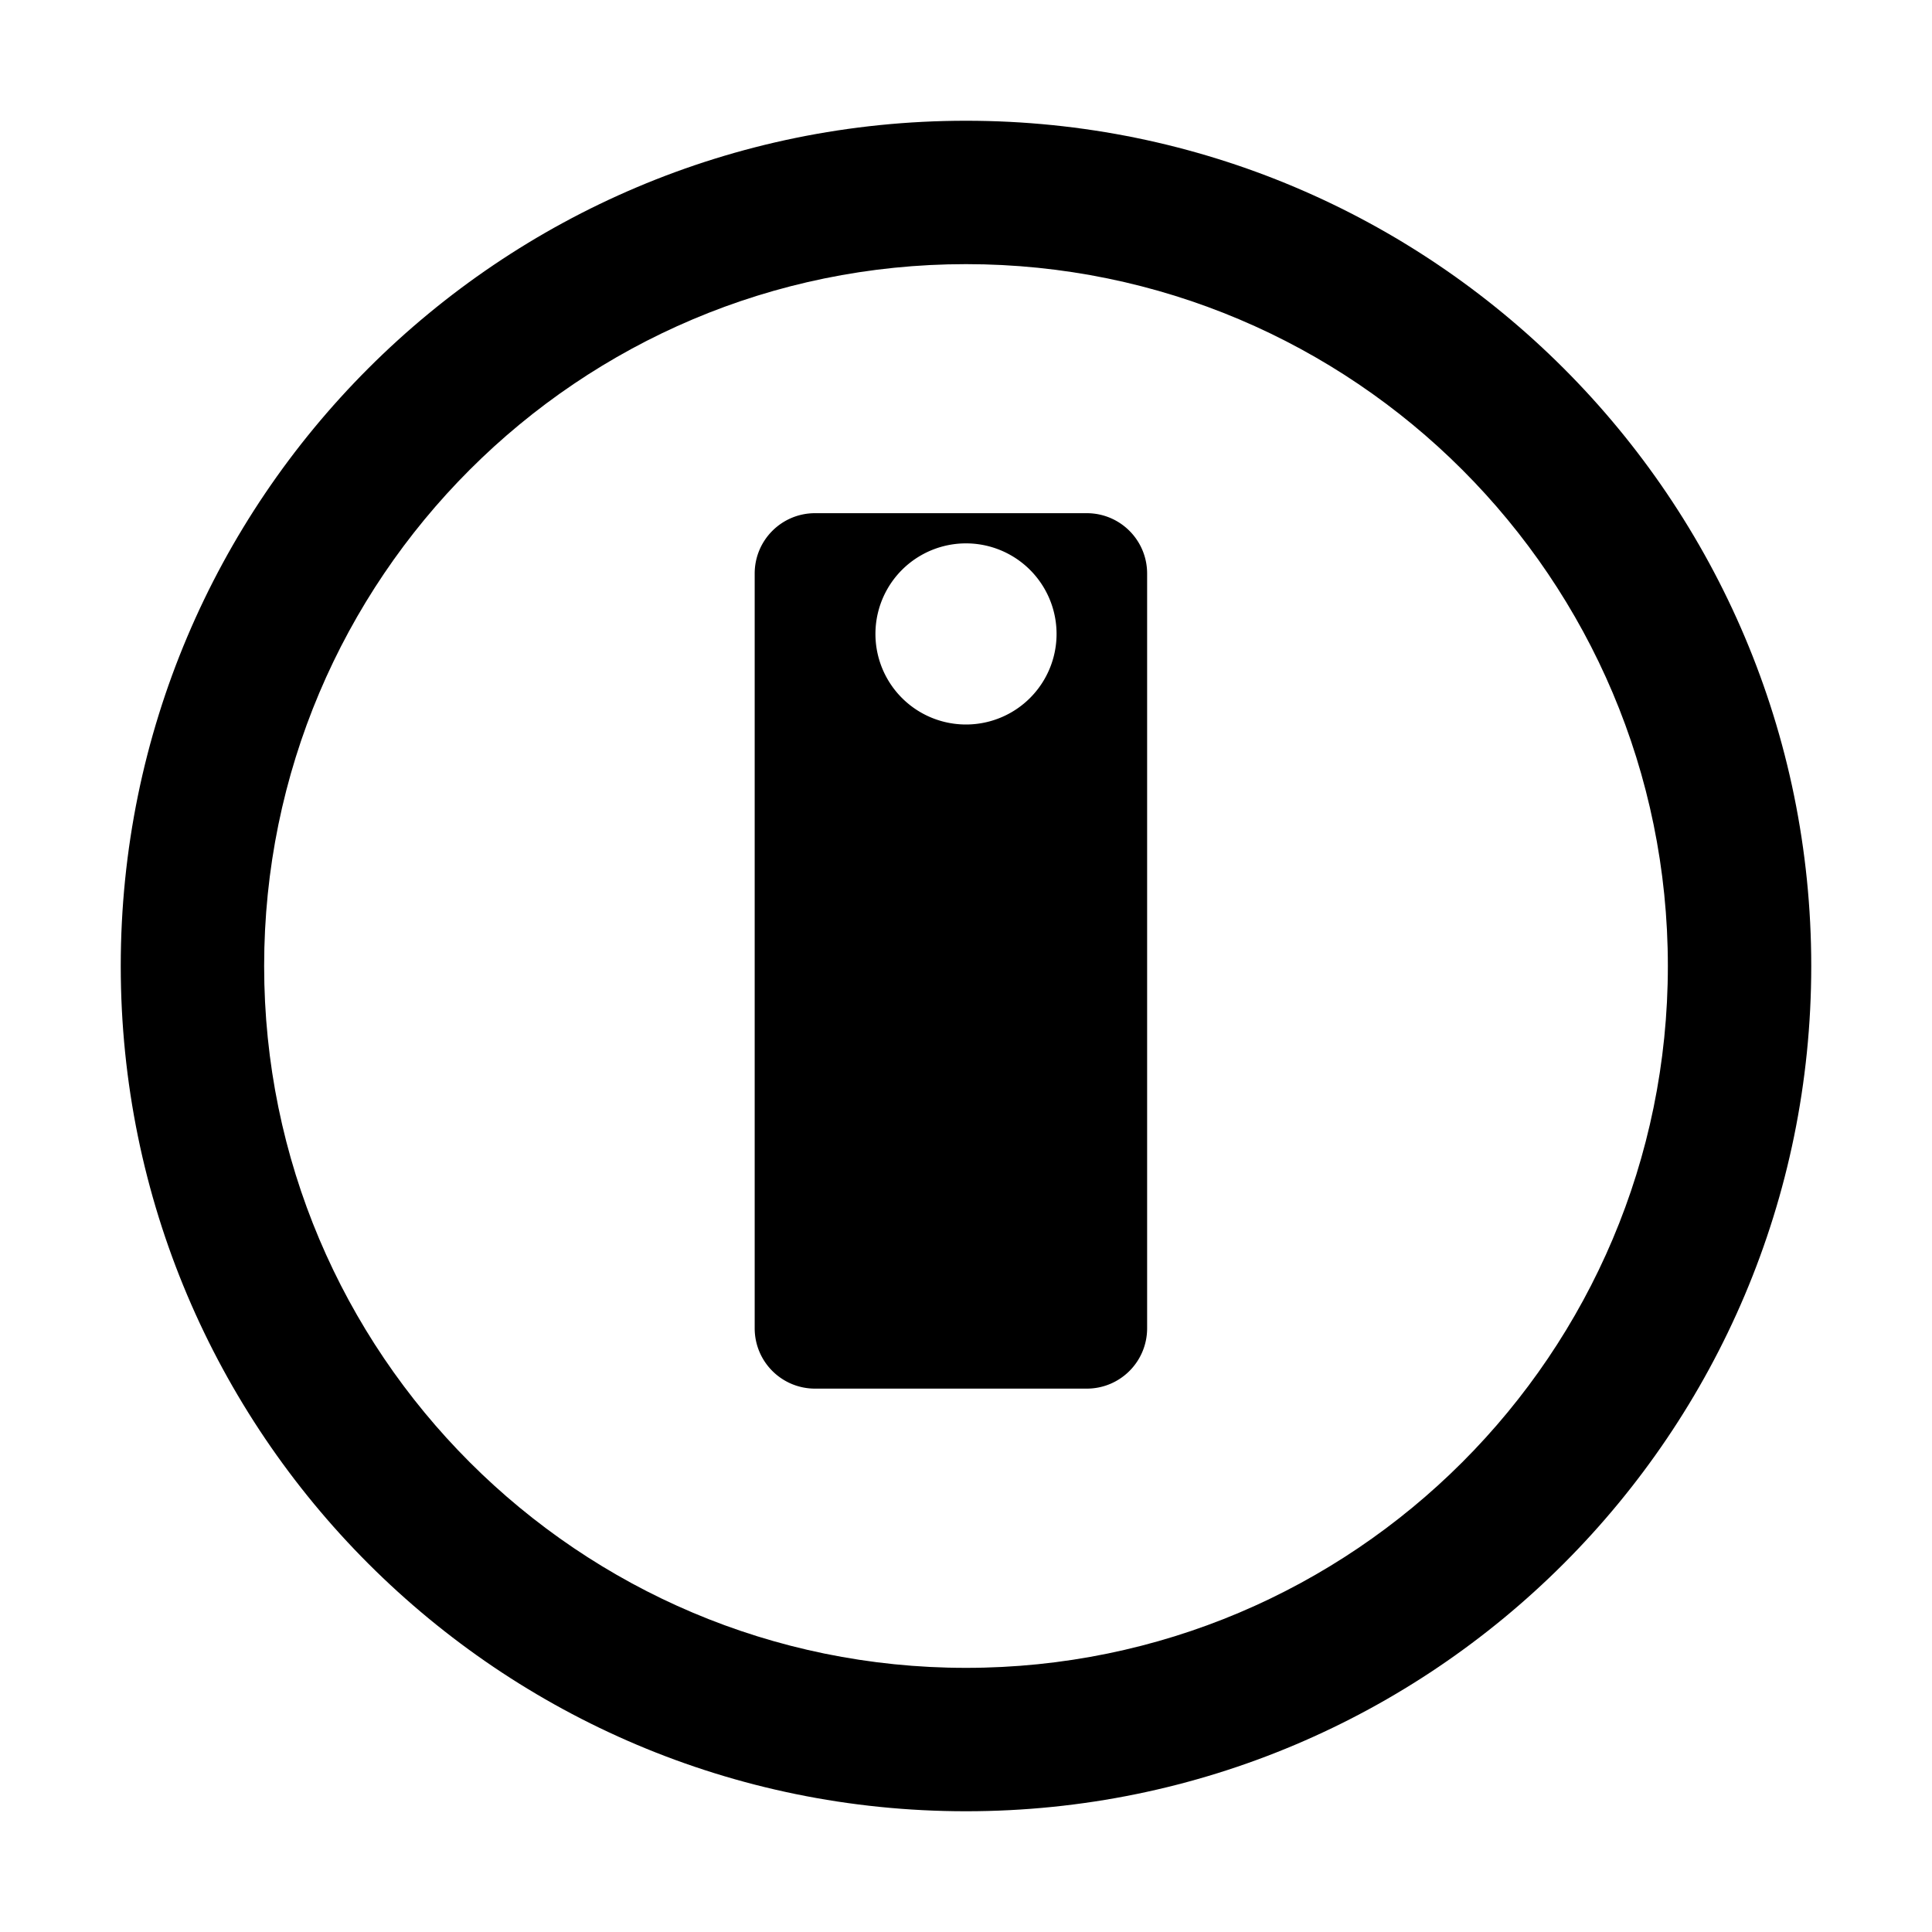 <svg xmlns="http://www.w3.org/2000/svg" viewBox="0 0 1024 1024" width="1em" height="1em">
  <path d="M512 64C264.6 64 64 264.6 64 512s200.6 448 448 448 448-200.6 448-448S759.4 64 512 64zm0 820c-205.4 0-372-166.6-372-372s166.6-372 372-372 372 166.6 372 372-166.6 372-372 372z" fill="currentColor" />
  <path d="M464 336a48 48 0 1 0 96 0 48 48 0 1 0-96 0zm144 368c0 17.7-14.3 32-32 32H432c-17.7 0-32-14.3-32-32V304c0-17.7 14.3-32 32-32h144c17.7 0 32 14.3 32 32v400z" fill="currentColor" />
</svg>